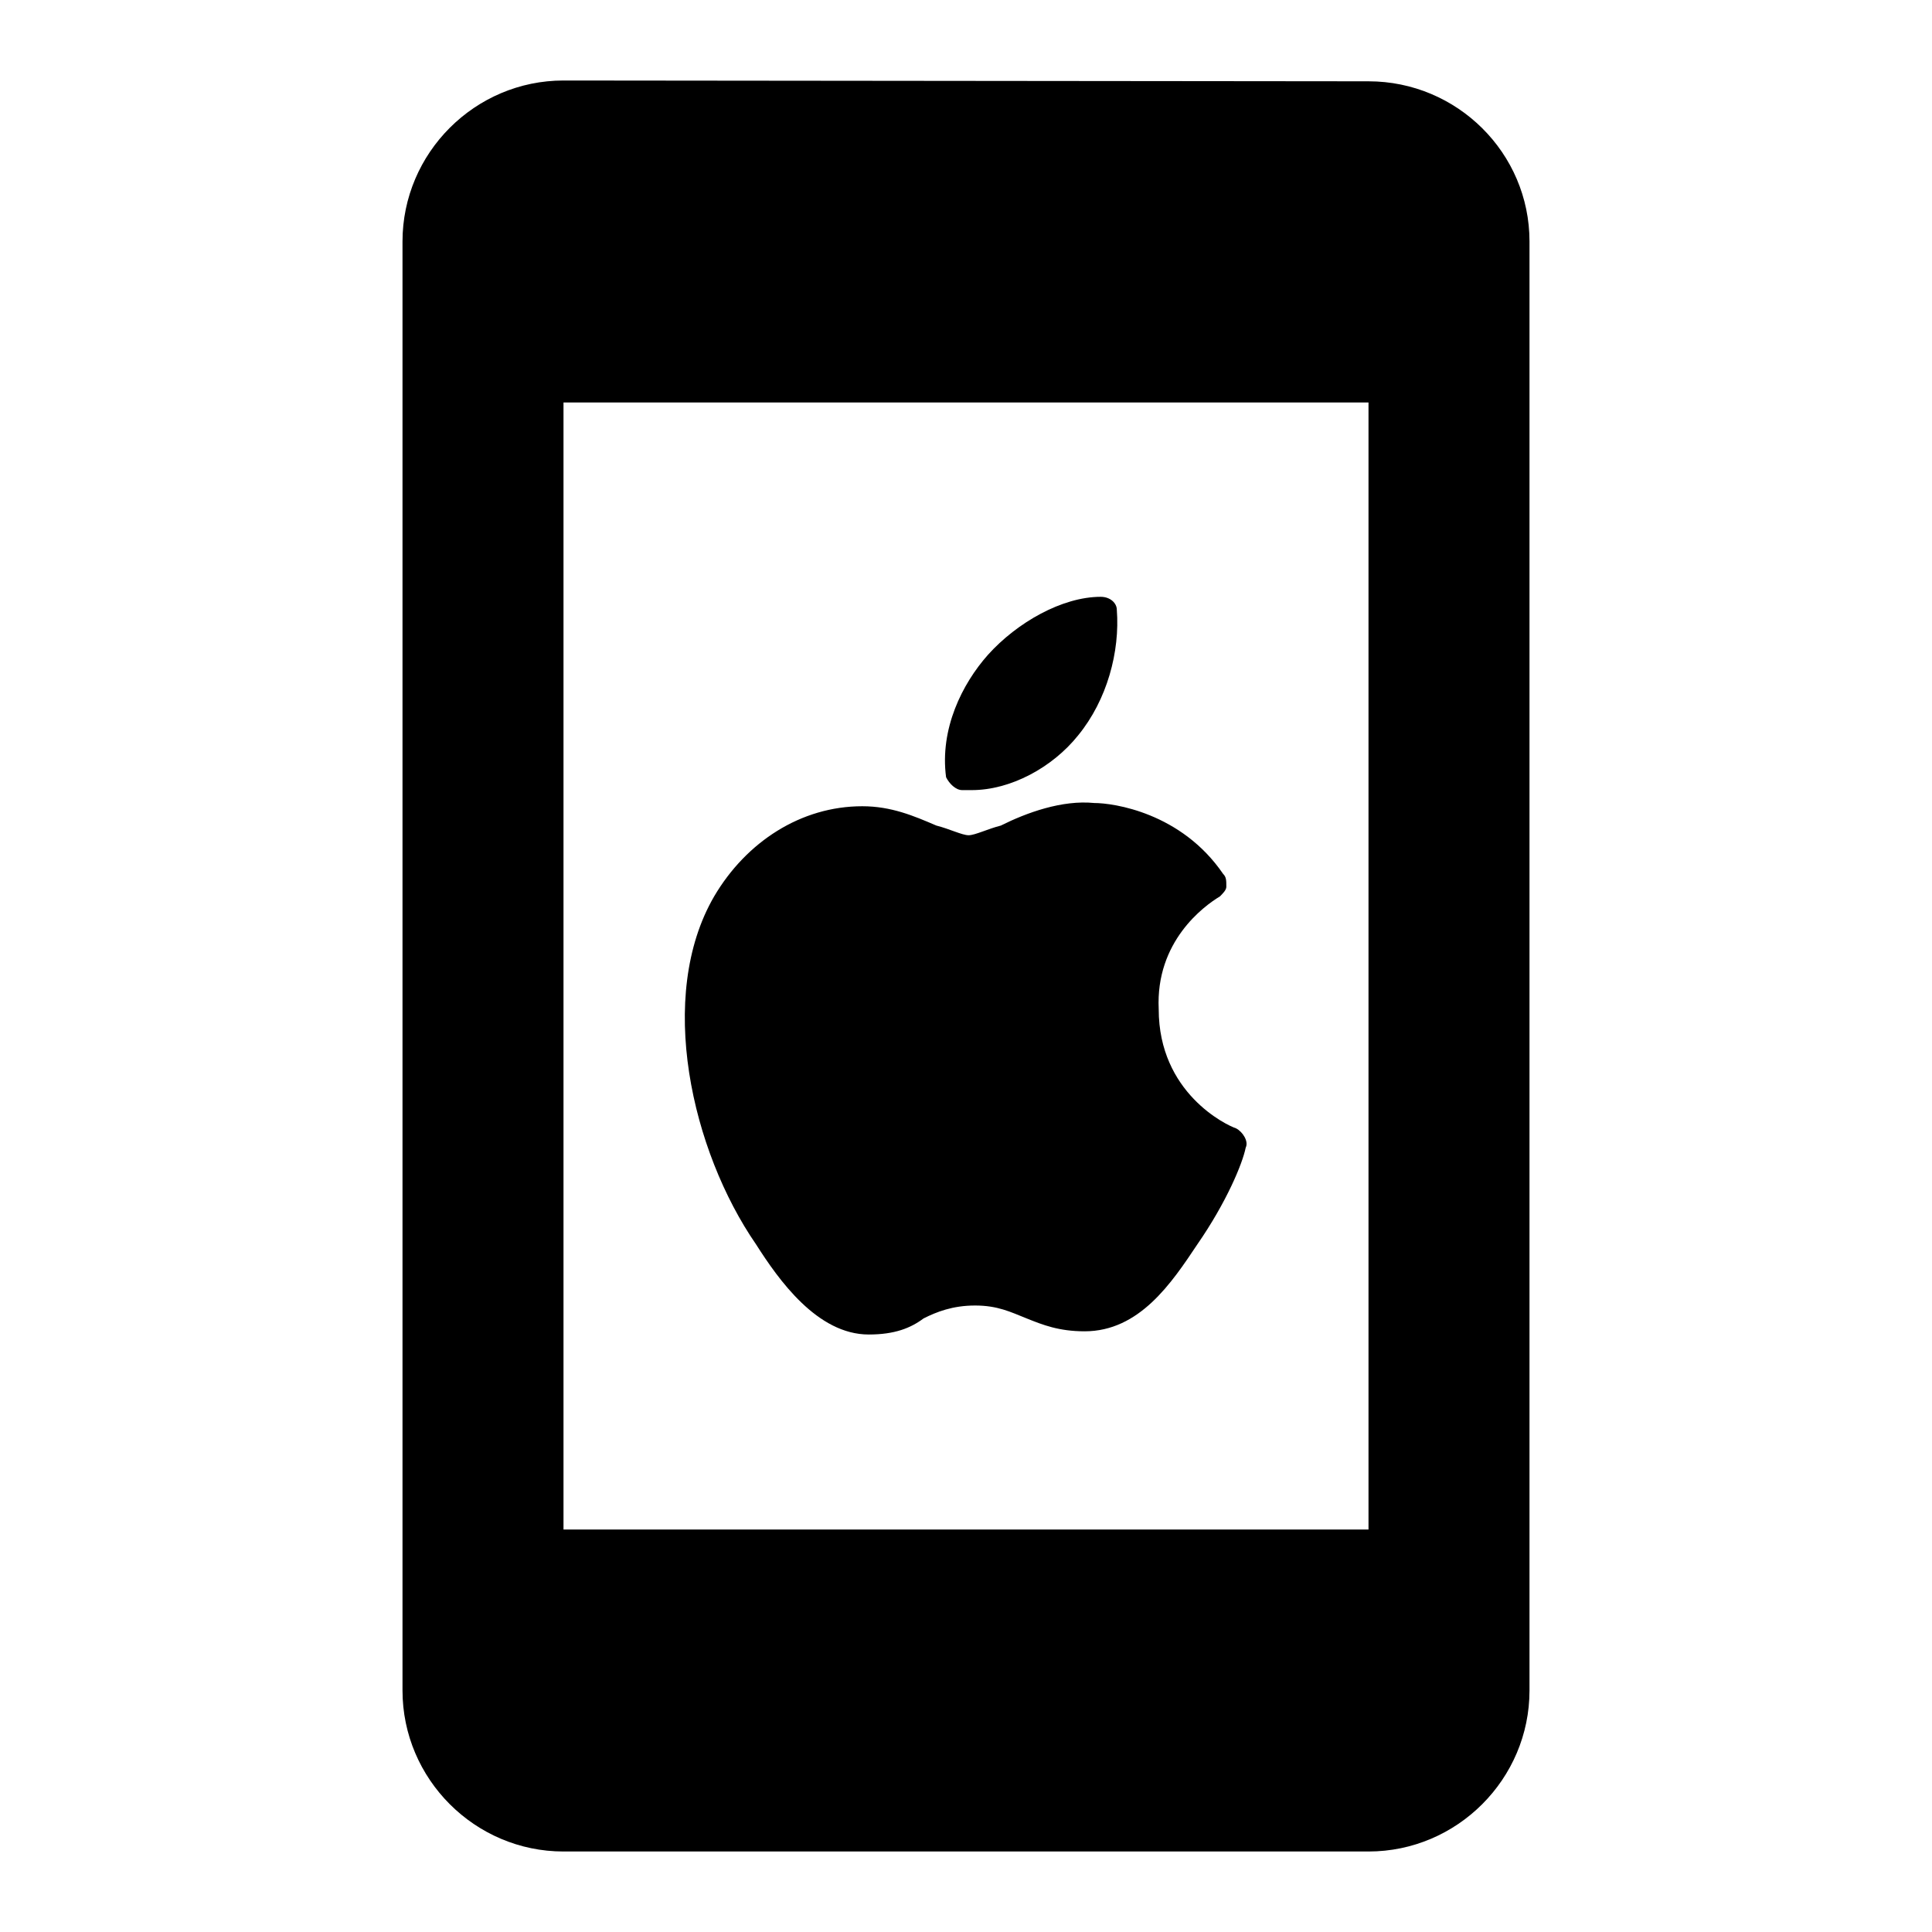 <?xml version="1.0" encoding="UTF-8" standalone="no"?>
<svg
   height="24px"
   viewBox="0 0 24 24"
   width="24px"
   version="1.1"
   sodipodi:docname="mobile_device_ios.svg"
   inkscape:version="1.1.2 (0a00cf5339, 2022-02-04)"
   xmlns:inkscape="http://www.inkscape.org/namespaces/inkscape"
   xmlns:sodipodi="http://sodipodi.sourceforge.net/DTD/sodipodi-0.dtd"
   xmlns="http://www.w3.org/2000/svg"
   xmlns:svg="http://www.w3.org/2000/svg">
  <style>
        path, g {
          fill: #000000;
        }
        @media (prefers-color-scheme: dark) {
          path, g {
            fill: #E9ECEF;
          }
        }
      </style>
  <path
     d="M17 1.01L7 1c-1.1 0-2 .9-2 2v18c0 1.1.9 2 2 2h10c1.1 0 2-.9 2-2V3c0-1.1-.9-1.99-2-1.99zM17 19H7V5h10v14z" />
  <g
     transform="matrix(0.414,0,0,0.414,7.028,7.028)">
    <path
       d="m 9.092,23.067 c -1.546,0 -2.706,-1.643 -3.383,-2.706 C 3.776,17.558 2.712,12.918 4.452,9.922 5.419,8.279 7.062,7.216 8.898,7.216 v 0 c 0.87,0 1.546,0.29 2.223,0.58 0.387,0.097 0.773,0.29 0.967,0.29 0.193,0 0.58,-0.193 0.967,-0.29 0.773,-0.387 1.836,-0.773 2.803,-0.677 0.58,0 2.61,0.29 3.866,2.126 0.097,0.097 0.097,0.193 0.097,0.387 0,0.097 -0.097,0.193 -0.193,0.29 -0.483,0.29 -1.933,1.353 -1.836,3.383 0,2.513 2.03,3.48 2.32,3.576 0.193,0.097 0.387,0.387 0.29,0.58 -0.097,0.483 -0.58,1.643 -1.45,2.9 -0.773,1.16 -1.74,2.61 -3.383,2.61 v 0 c -0.773,0 -1.257,-0.193 -1.74,-0.387 -0.483,-0.193 -0.87,-0.387 -1.546,-0.387 -0.677,0 -1.16,0.193 -1.546,0.387 -0.387,0.29 -0.87,0.483 -1.643,0.483 0.097,0 0,0 0,0 z"
       style="stroke-width:0.773;stroke-miterlimit:4;stroke-dasharray:none;stroke-opacity:1" />
    <path
       d="m 12.185,6.732 v 0 h -0.29 c -0.193,0 -0.387,-0.193 -0.483,-0.387 -0.193,-1.45 0.483,-2.803 1.257,-3.673 0.87,-0.967 2.223,-1.74 3.383,-1.74 0.29,0 0.483,0.193 0.483,0.387 0.097,1.257 -0.29,2.706 -1.16,3.77 -0.773,0.967 -2.03,1.643 -3.19,1.643 z"
       style="stroke-width:0.773;stroke-miterlimit:4;stroke-dasharray:none;stroke-opacity:1" />
  </g>
</svg>
